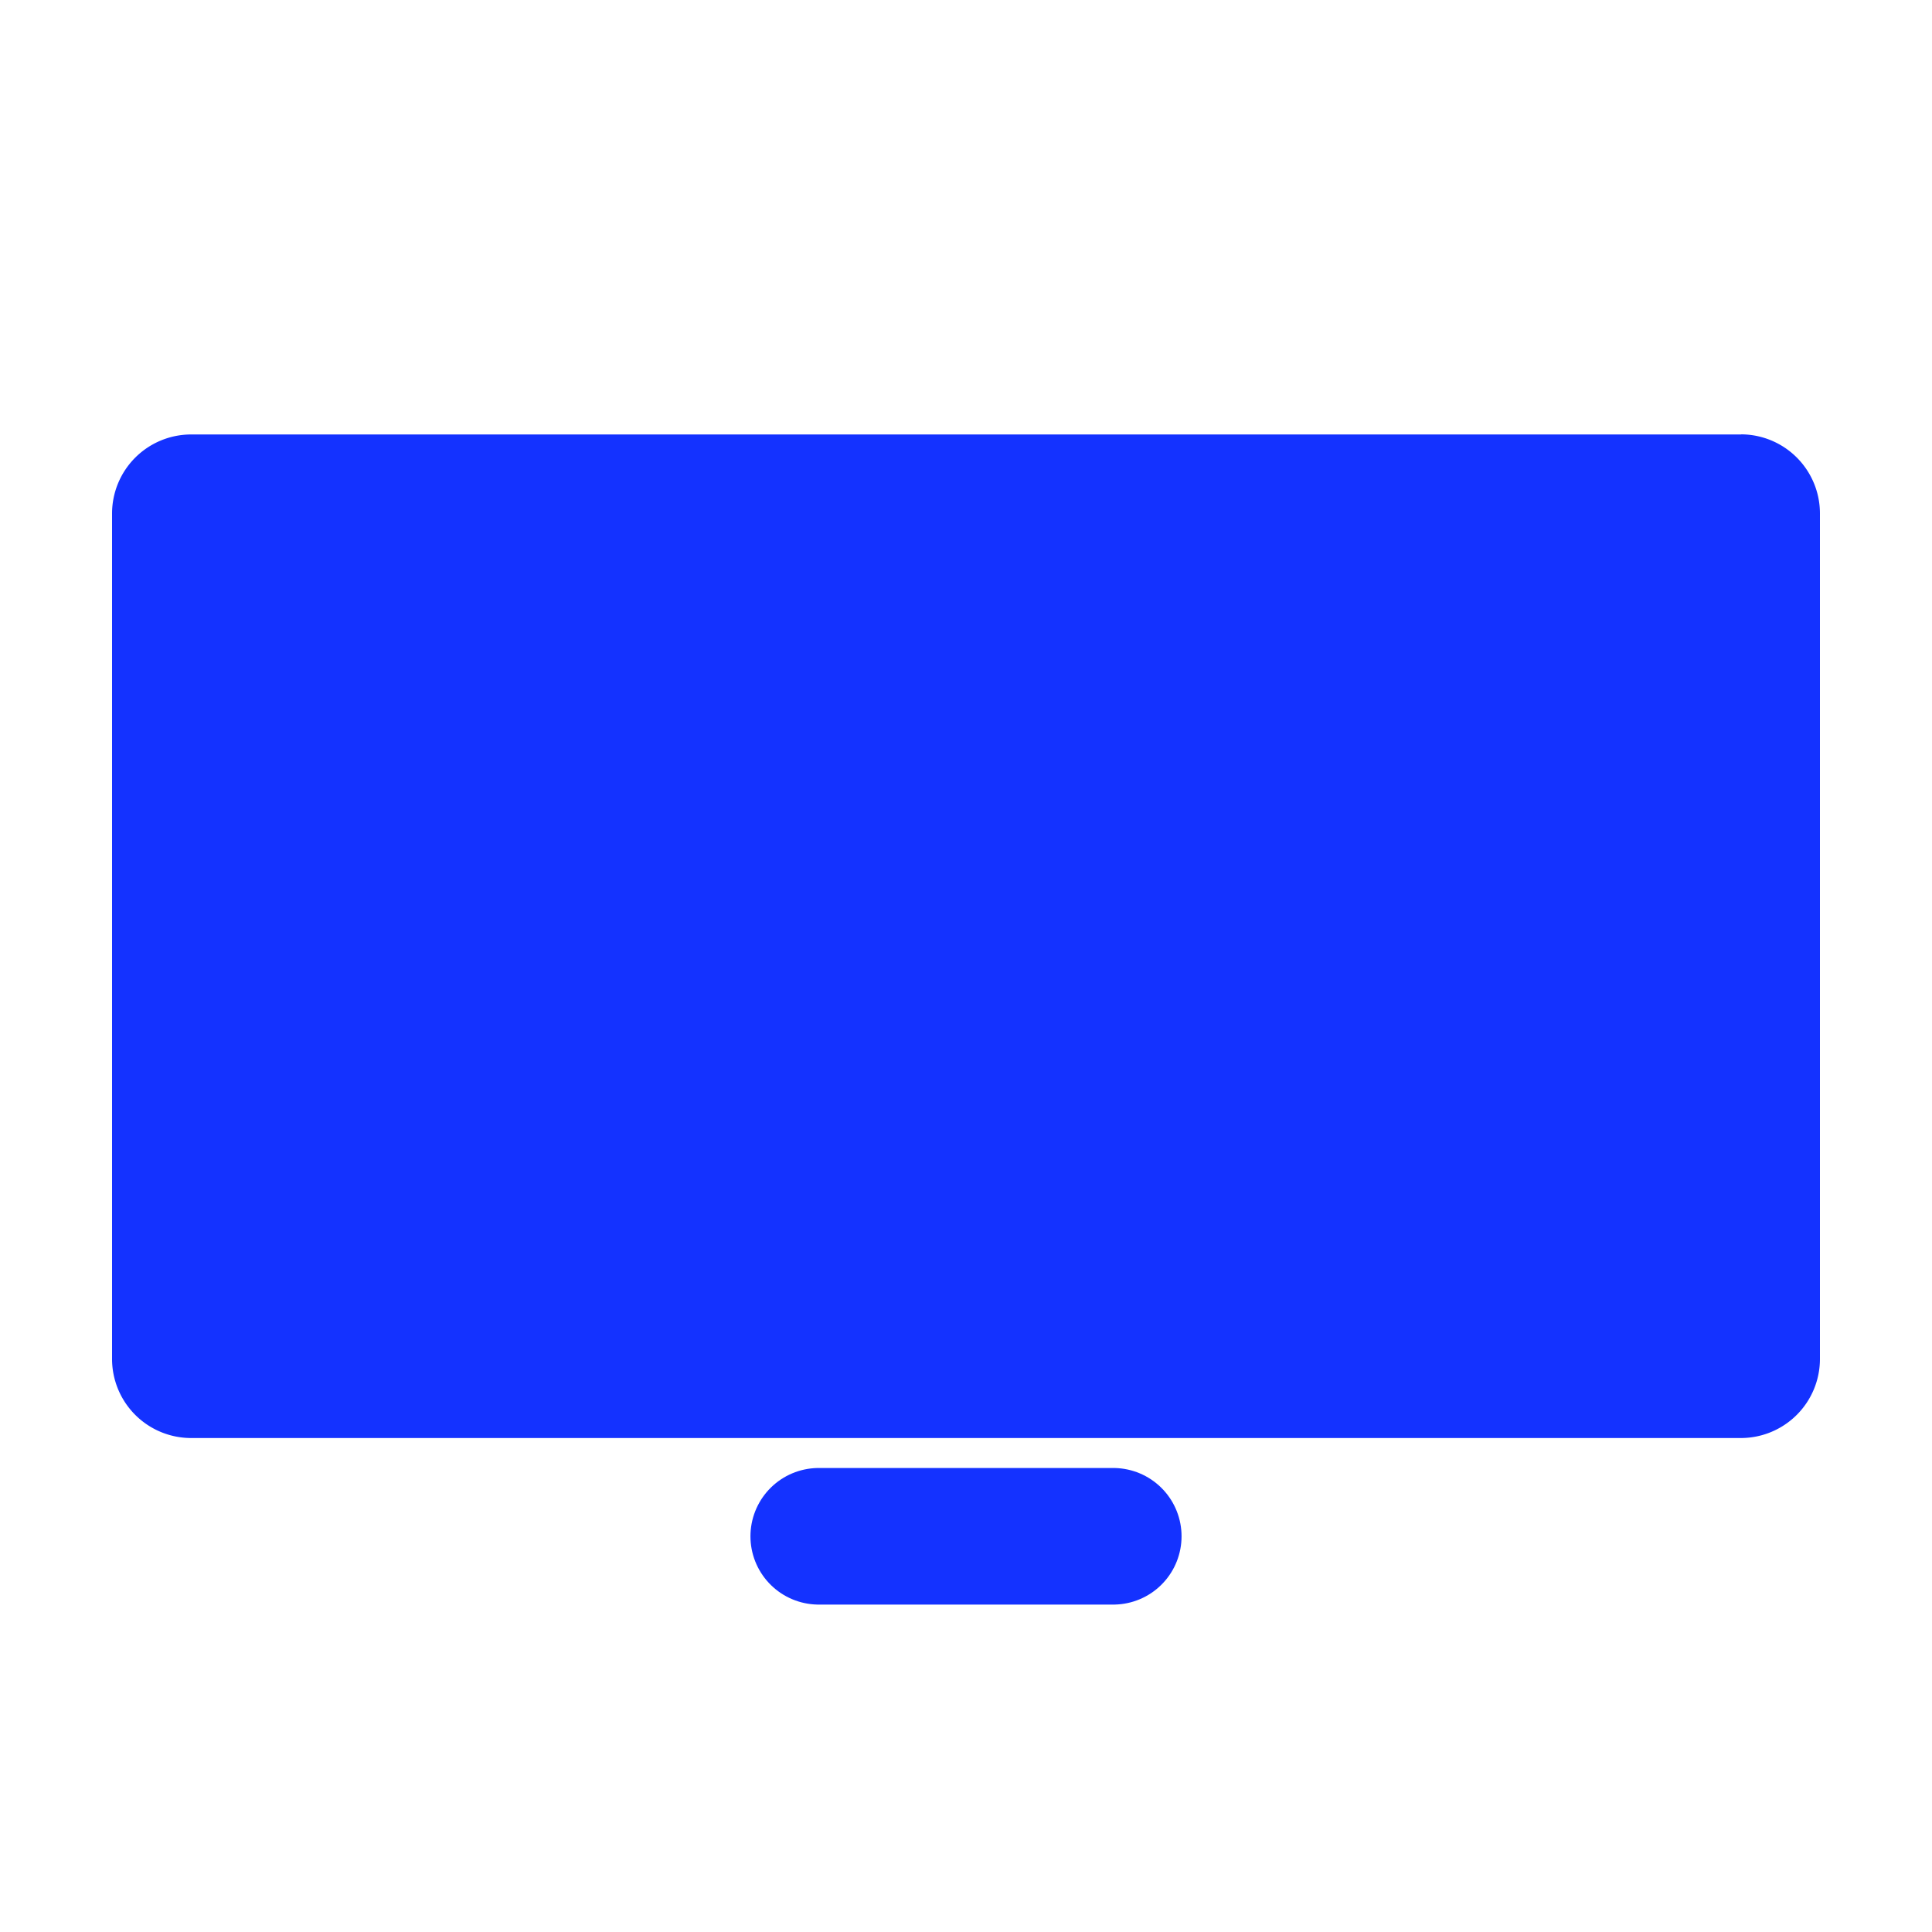 <svg id="Layer_1" data-name="Layer 1" xmlns="http://www.w3.org/2000/svg" viewBox="0 0 50 50">
  <title>type-craft-icons</title>
  <g>
    <rect x="4.724" y="13.069" width="40.553" height="22.319" rx="0.22" fill="#1432ff"/>
    <path d="M43.448,14.9V33.56H6.552V14.9h36.9m1.609-3.656H4.943A2.047,2.047,0,0,0,2.9,13.289V35.168a2.047,2.047,0,0,0,2.047,2.048H45.057A2.047,2.047,0,0,0,47.1,35.168V13.289a2.047,2.047,0,0,0-2.047-2.048Z" fill="#1432ff"/>
  </g>
  <line x1="21.189" y1="39.759" x2="28.811" y2="39.759" fill="none" stroke="#1432ff" stroke-linecap="round" stroke-linejoin="round" stroke-width="3.535"/>
</svg>
